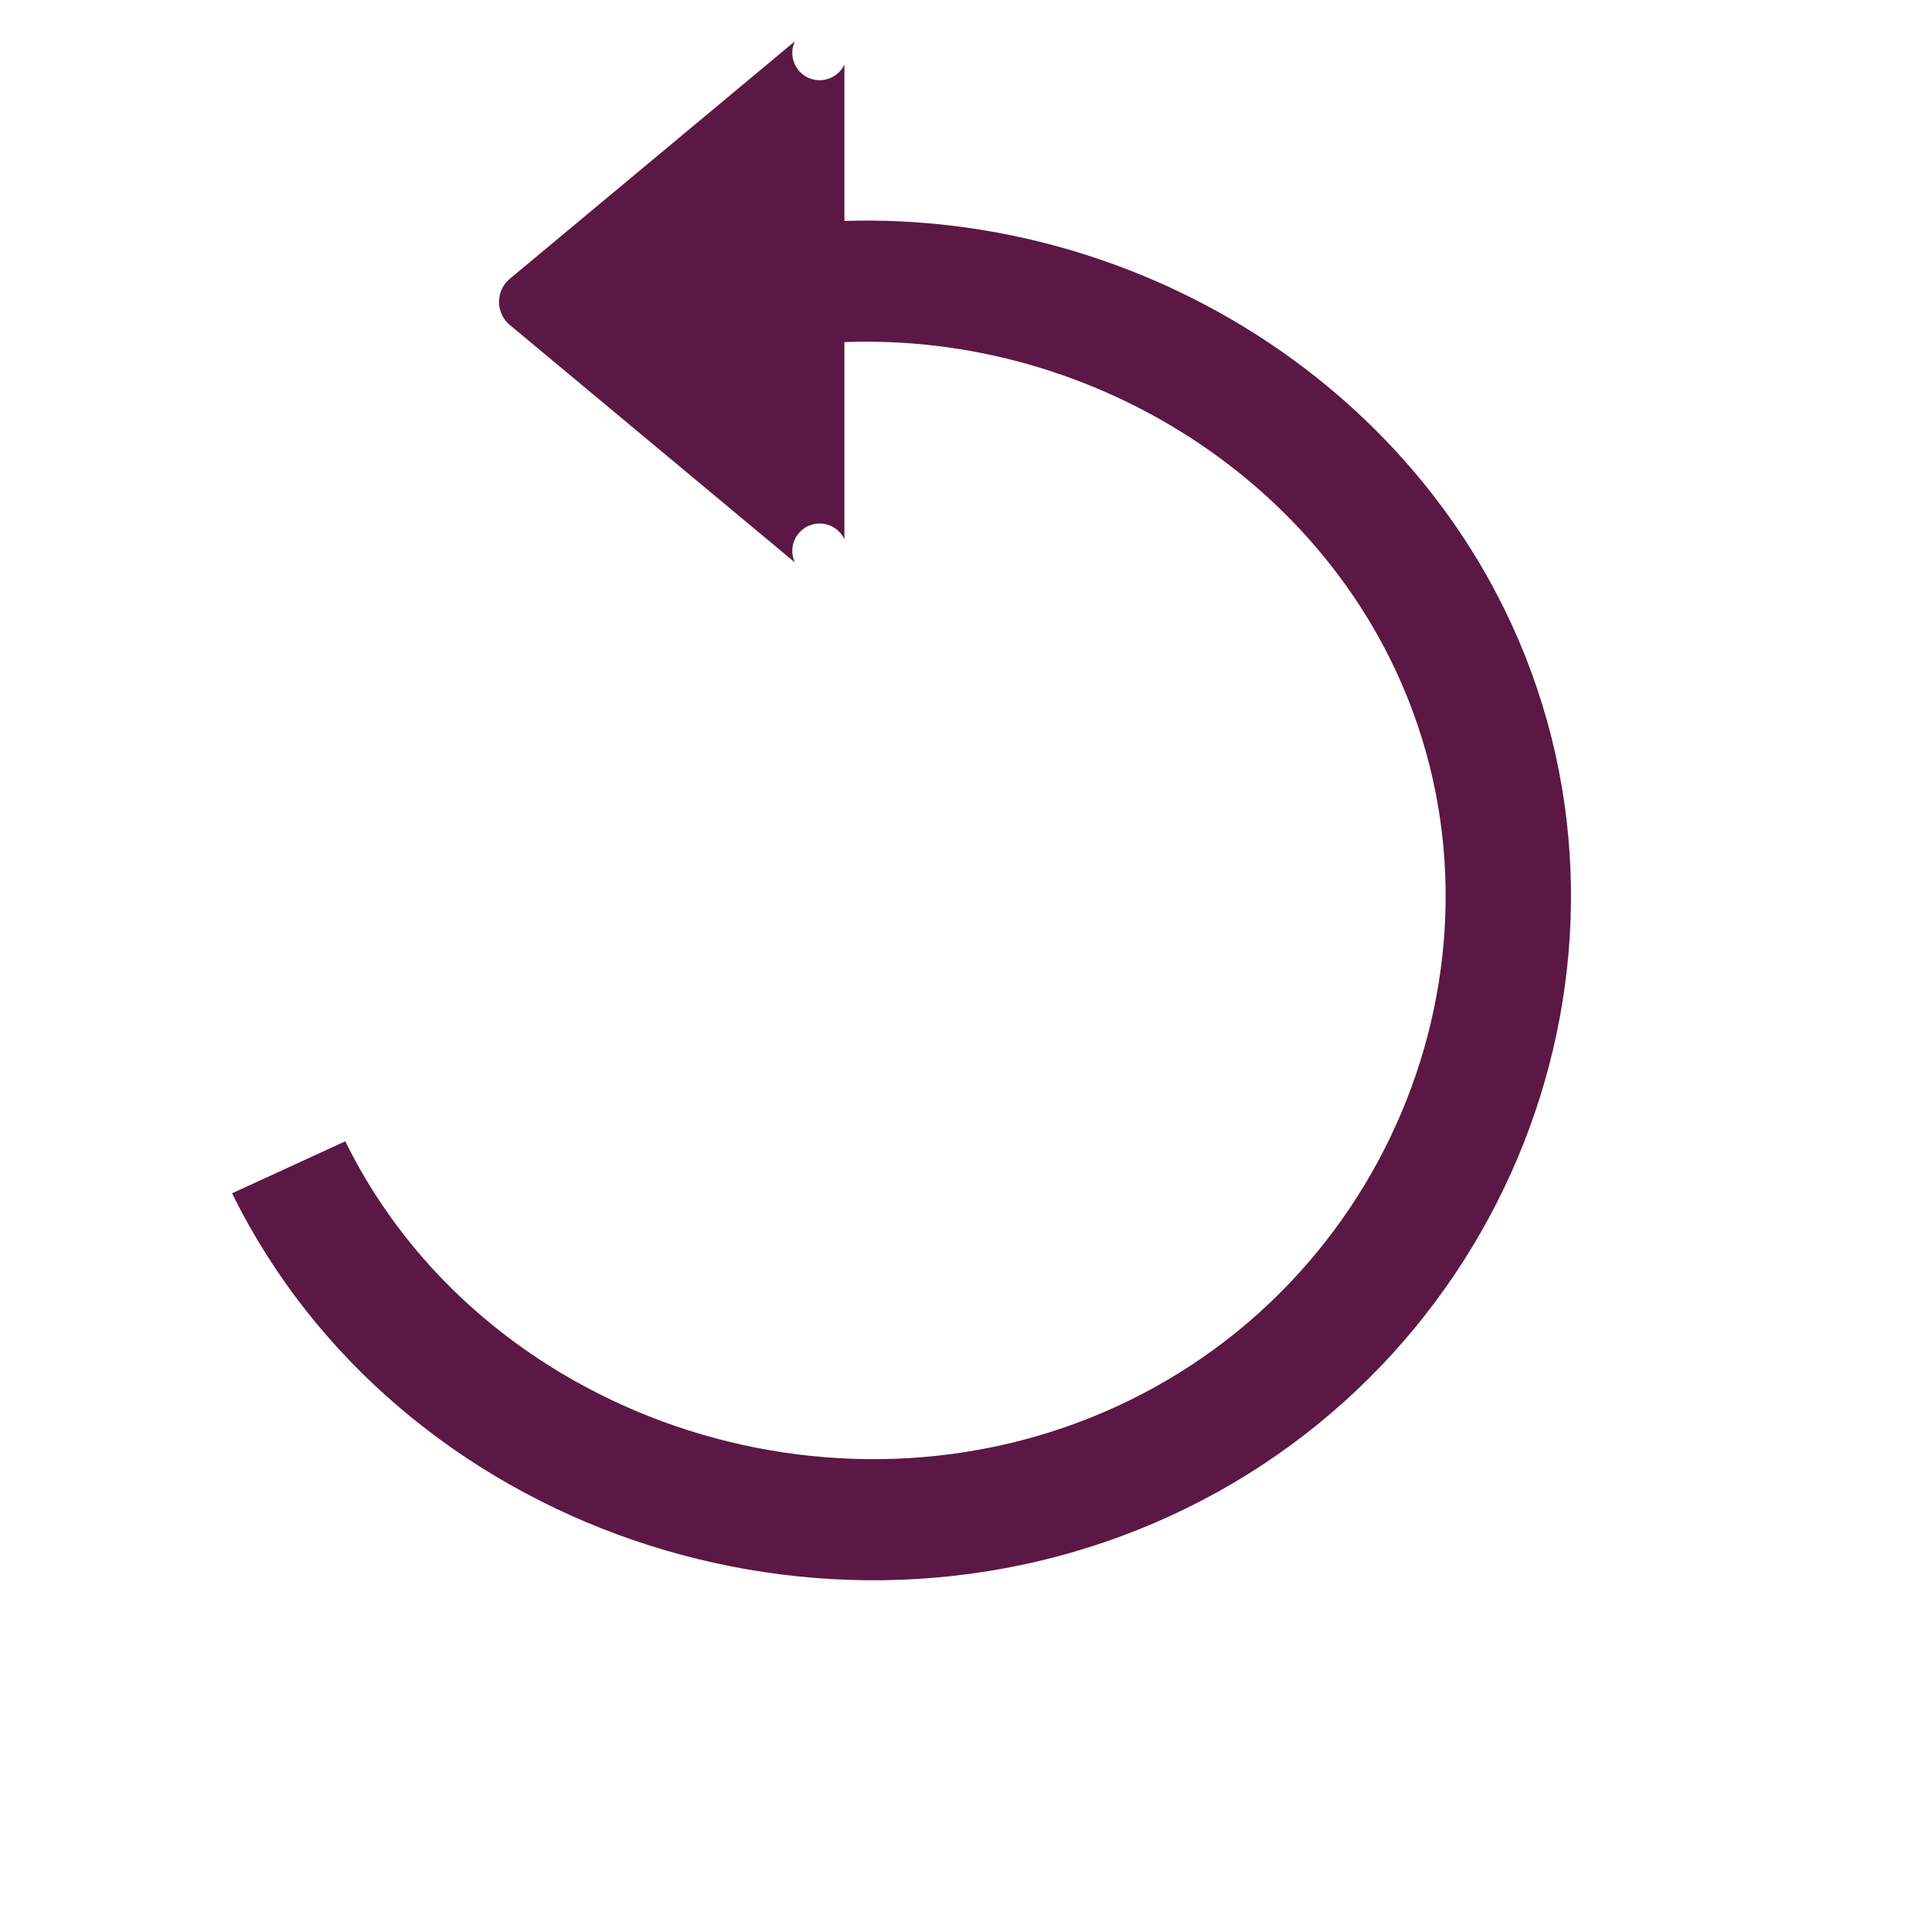 <?xml version="1.0" encoding="UTF-8" standalone="no"?>
<svg
   width="16"
   height="16"
   fill="#5b1845"
   class="bi bi-arrow-clockwise"
   viewBox="0 0 16 16"
   version="1.1"
   id="svg13"
   sodipodi:docname="left.svg"
   inkscape:version="1.1.2 (b8e25be833, 2022-02-05)"
   xmlns:inkscape="http://www.inkscape.org/namespaces/inkscape"
   xmlns:sodipodi="http://sodipodi.sourceforge.net/DTD/sodipodi-0.dtd"
   xmlns="http://www.w3.org/2000/svg"
   xmlns:svg="http://www.w3.org/2000/svg">
  <defs
     id="defs17" />
  <sodipodi:namedview
     id="namedview15"
     pagecolor="#ffffff"
     bordercolor="#666666"
     borderopacity="1.0"
     inkscape:pageshadow="2"
     inkscape:pageopacity="0.0"
     inkscape:pagecheckerboard="0"
     showgrid="false"
     inkscape:zoom="28.4375"
     inkscape:cx="7.1208791"
     inkscape:cy="8"
     inkscape:window-width="1366"
     inkscape:window-height="706"
     inkscape:window-x="-8"
     inkscape:window-y="-8"
     inkscape:window-maximized="1"
     inkscape:current-layer="svg13" />
  <path
     d="M 6.993,4.466 V 0.534 a -0.25,0.25 0 0 0 -0.41,-0.192 L 4.223,2.308 c -0.12,0.1 -0.12,0.284 0,0.384 l 2.36,1.966 a -0.25,0.25 0 0 0 0.41,-0.192 z"
     id="path11" />
  <path
     sodipodi:type="spiral"
     style="fill:none;fill-rule:evenodd;stroke:#5b1845"
     id="path1095"
     sodipodi:cx="7.5956044"
     sodipodi:cy="7.4901099"
     sodipodi:expansion="0"
     sodipodi:revolution="2.55"
     sodipodi:radius="5.1193528"
     sodipodi:argument="-17.503502"
     sodipodi:t0="0.72799999"
     d="M 12.219,9.688 C 11.022,12.207 7.916,13.311 5.398,12.114 2.879,10.916 1.775,7.811 2.972,5.292 3.882,3.378 5.942,2.202 8.053,2.391"
     transform="matrix(-1.038,0,0,1.003,15.074,-0.05)" />
</svg>
